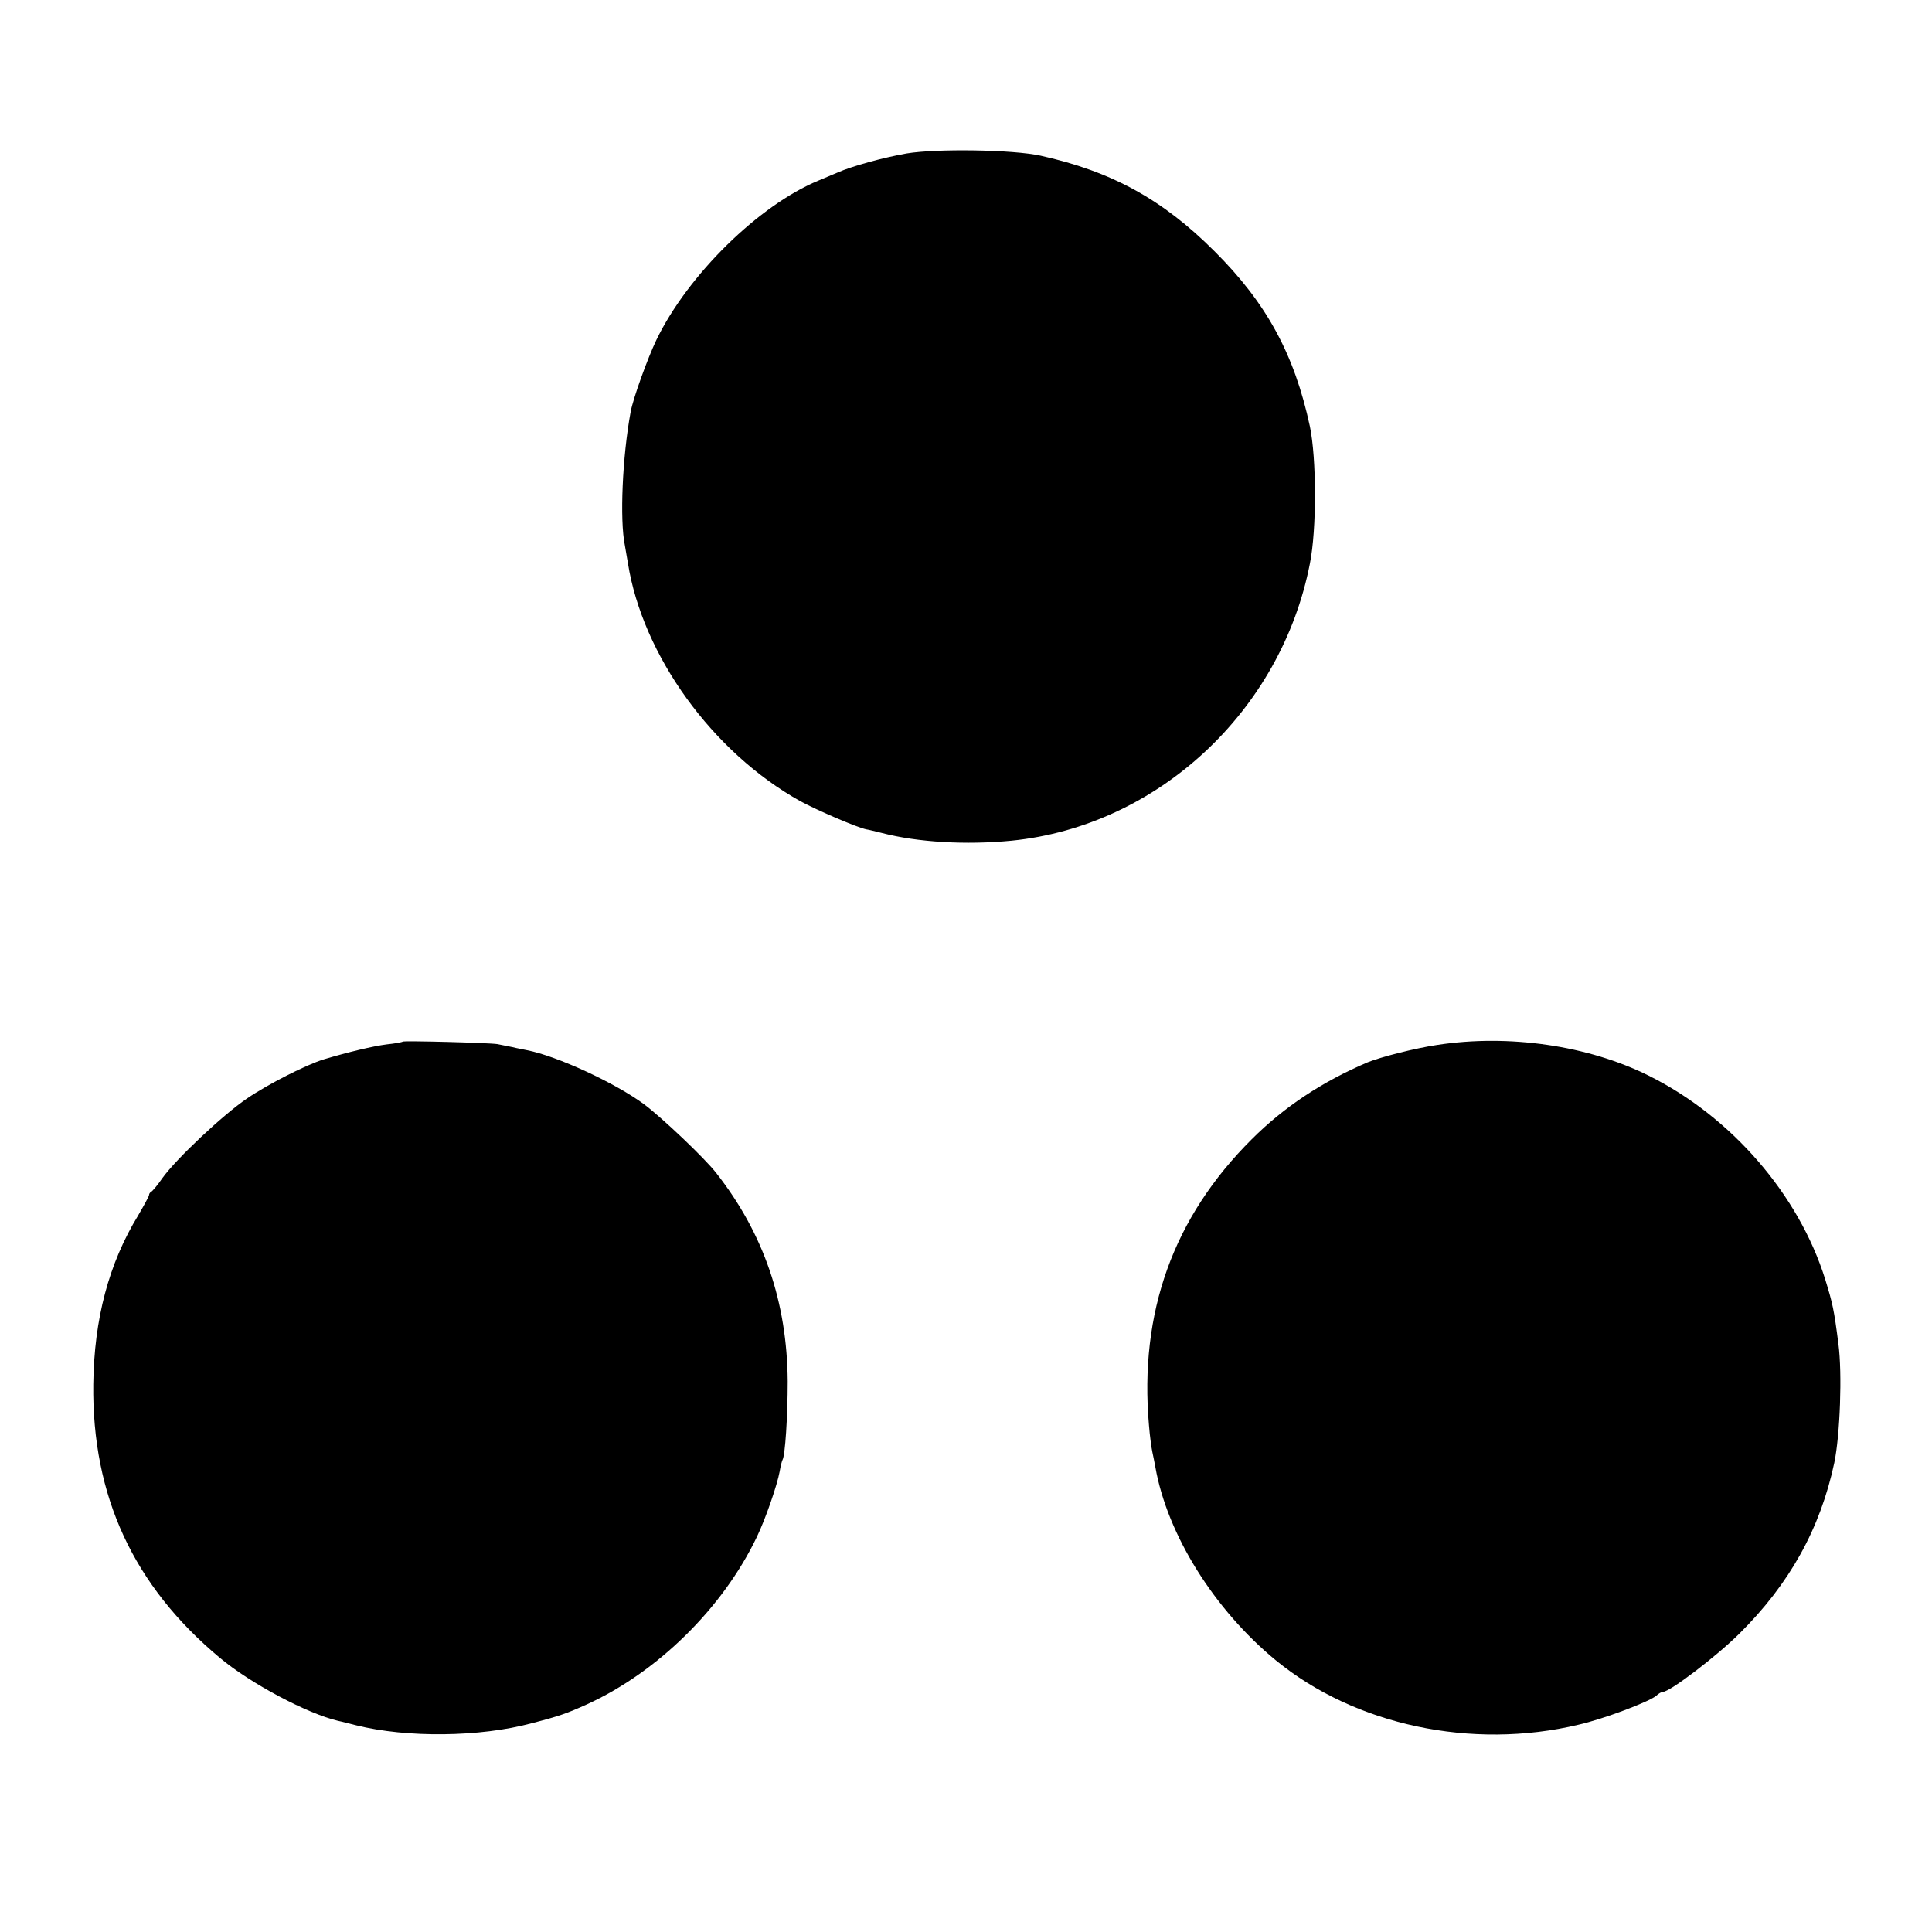 <?xml version="1.0" standalone="no"?>
<!DOCTYPE svg PUBLIC "-//W3C//DTD SVG 20010904//EN"
 "http://www.w3.org/TR/2001/REC-SVG-20010904/DTD/svg10.dtd">
<svg version="1.0" xmlns="http://www.w3.org/2000/svg"
 width="700pt" height="700pt" viewBox="0 0 700 700"
 preserveAspectRatio="xMidYMid meet">
<g transform="translate(0,700) scale(0.1,-0.1)"
fill="#000000" stroke="none">
<path d="M3285 6444 c-86 -15 -201 -47 -250 -69 -16 -7 -47 -20 -69 -29 -216
-89 -474 -342 -588 -578 -32 -67 -84 -211 -93 -260 -30 -162 -40 -392 -21
-484 3 -16 8 -45 11 -64 53 -335 307 -686 625 -863 63 -34 205 -95 239 -102 9
-1 34 -8 56 -13 130 -34 306 -44 470 -28 529 53 977 469 1081 1004 25 124 24
383 0 497 -56 261 -157 447 -346 635 -188 188 -373 289 -630 346 -100 22 -376
26 -485 8z"/>
<path d="M1459 3226 c-2 -2 -28 -7 -58 -10 -48 -6 -140 -28 -227 -54 -63 -19
-203 -90 -279 -142 -87 -59 -256 -218 -307 -289 -17 -25 -36 -47 -40 -49 -4
-2 -8 -7 -8 -12 0 -4 -18 -37 -39 -73 -107 -175 -160 -376 -163 -612 -5 -406
146 -731 459 -992 111 -93 317 -202 428 -228 11 -2 40 -10 65 -16 184 -46 449
-43 635 7 101 26 129 36 202 69 256 117 492 349 615 606 31 64 74 188 83 238
3 19 8 37 10 41 10 16 19 159 19 285 -2 287 -87 536 -259 755 -42 54 -194 198
-260 248 -105 78 -317 176 -426 197 -13 3 -37 7 -52 11 -16 3 -41 8 -55 11
-33 5 -338 13 -343 9z"/>
<path d="M5207 3214 c-81 -12 -205 -44 -252 -63 -164 -70 -302 -161 -420 -279
-284 -283 -408 -627 -372 -1037 3 -38 9 -81 12 -95 3 -14 8 -38 11 -55 43
-245 214 -518 437 -701 287 -235 710 -325 1096 -233 92 21 256 83 282 105 8 8
19 14 24 14 25 0 192 127 276 210 183 181 294 381 345 620 21 101 29 324 15
430 -16 126 -21 147 -48 235 -96 307 -340 589 -640 738 -219 109 -506 151
-766 111z"/>
</g>
</svg>
